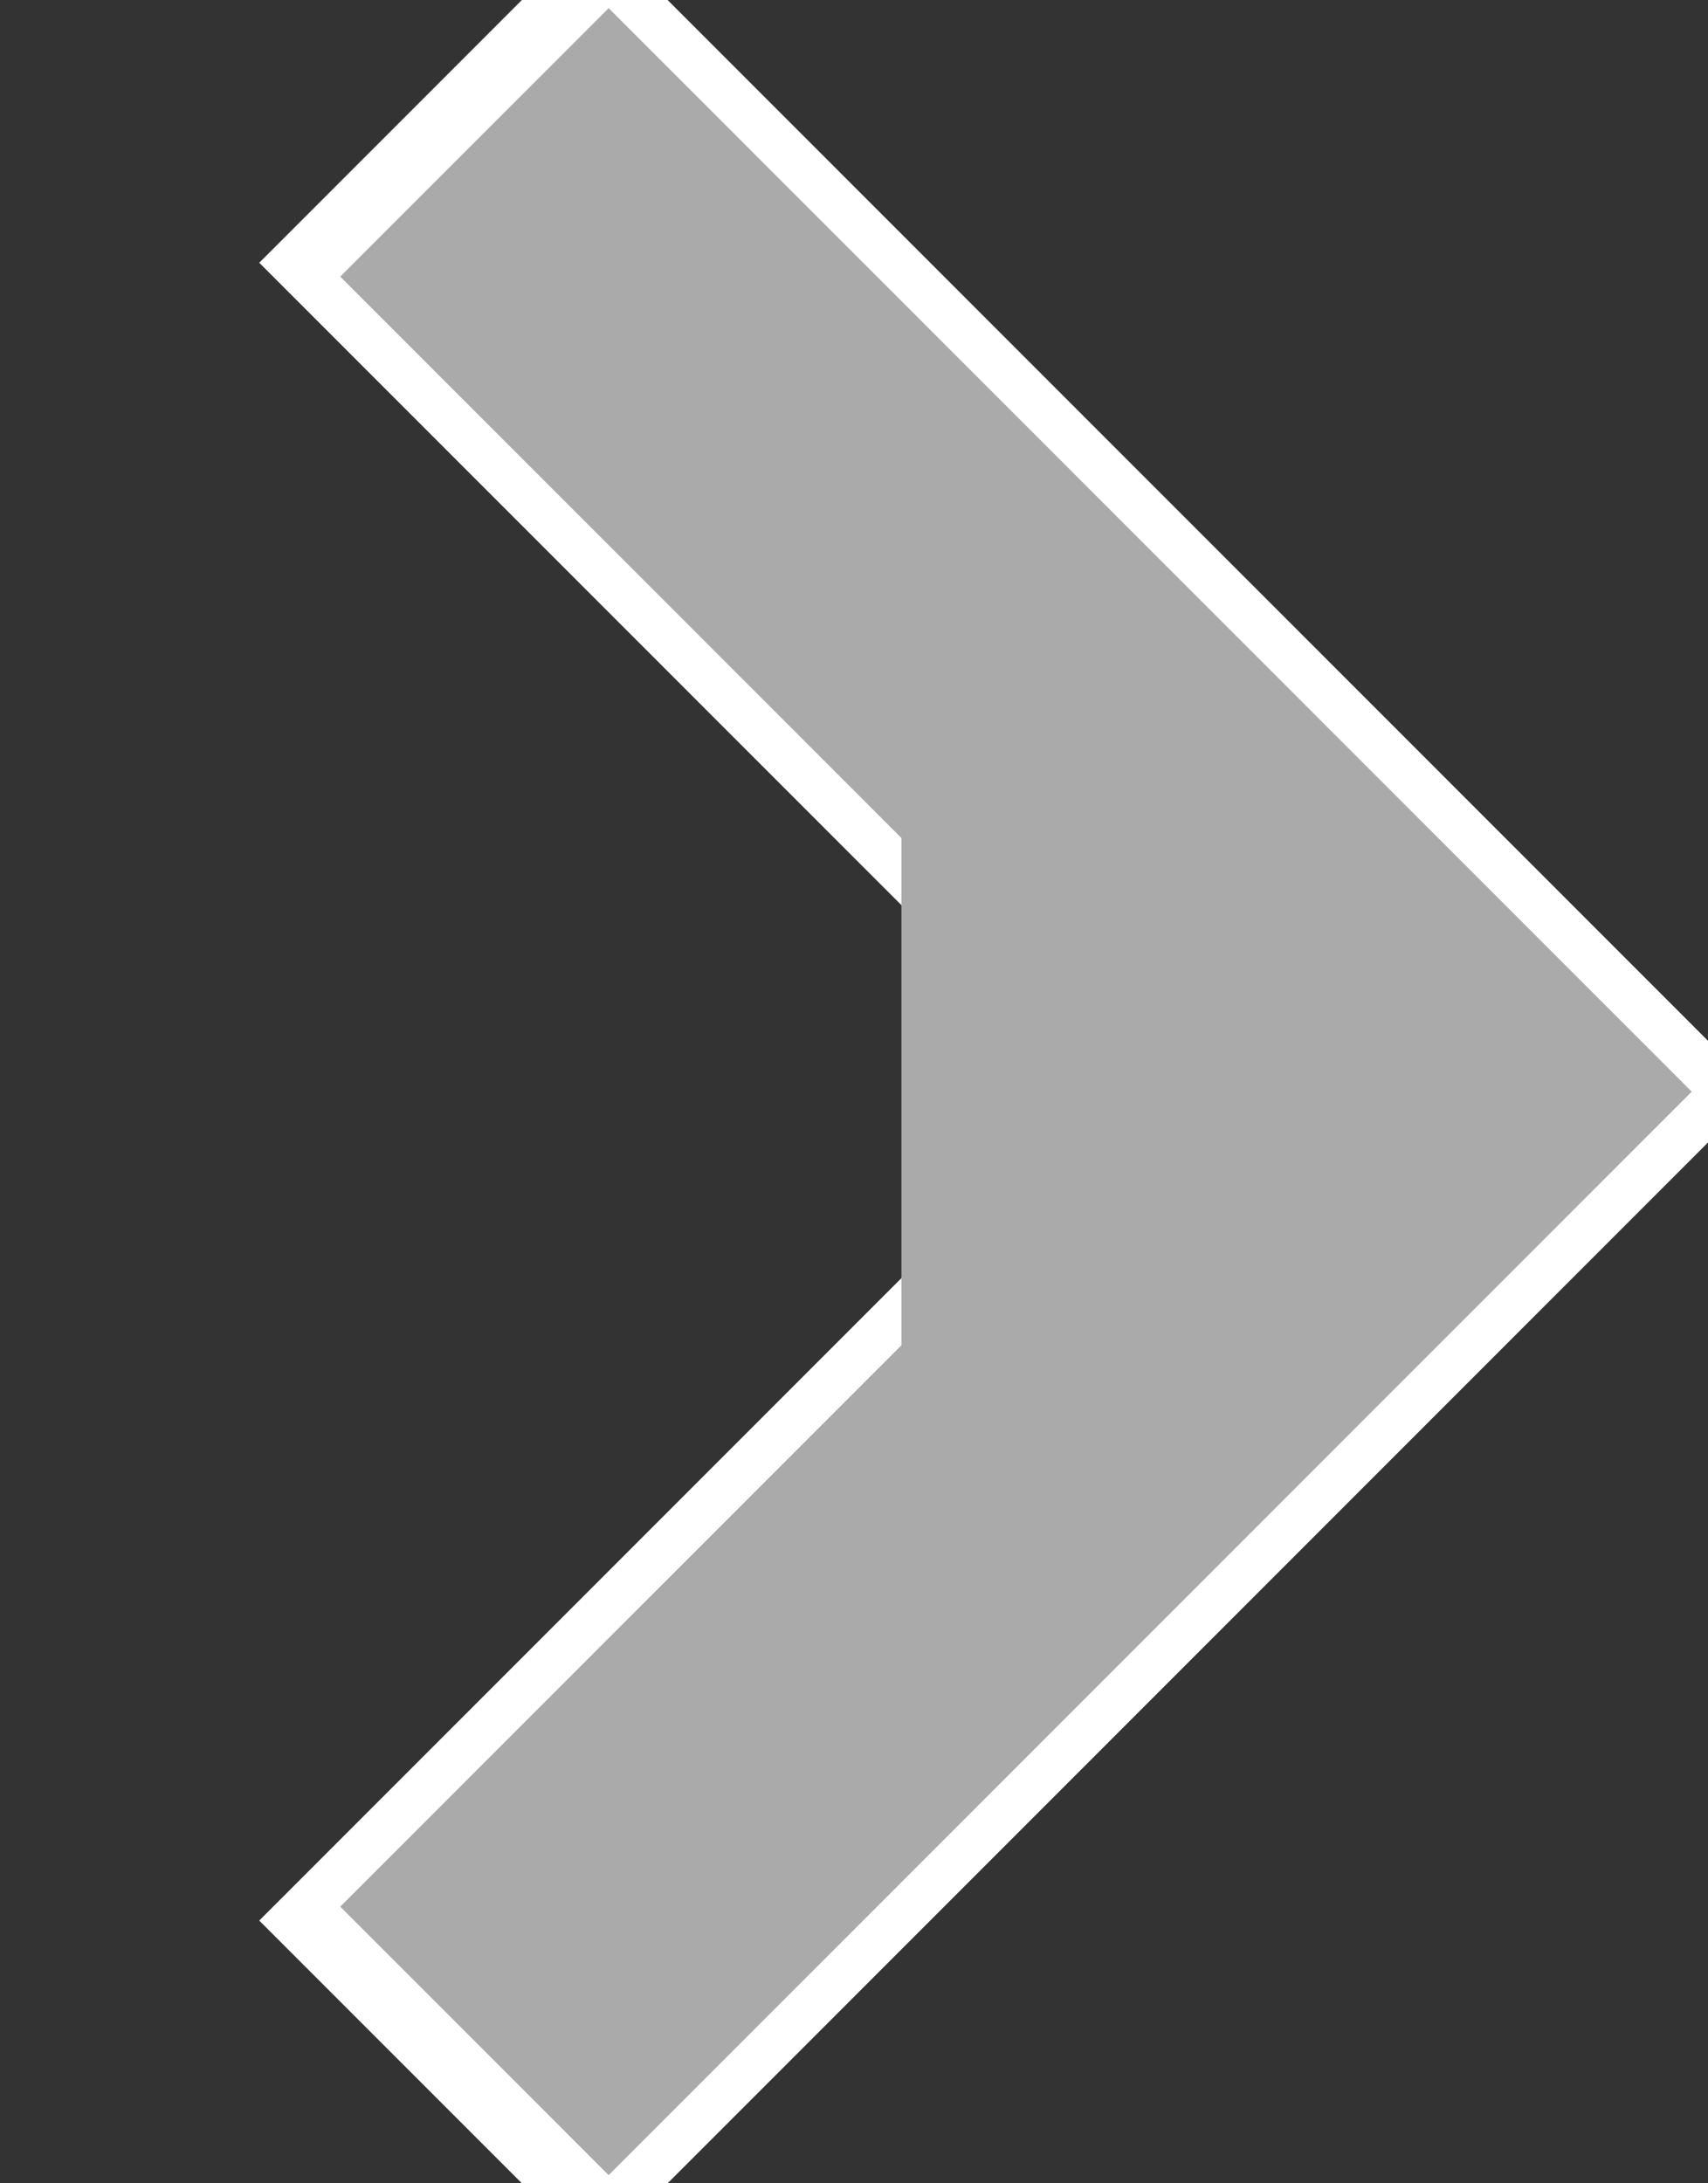<svg xmlns="http://www.w3.org/2000/svg" preserveAspectRatio="none" viewBox="0 0 18 23">
<rect x="0" y="0" width="18" height="23" fill="#333333" stroke="none"/>
<polyline stroke="white" stroke-width="5px" fill="none" points="4.5,1 15,11.5 4.5,22"/>
<polyline stroke="#AAA" stroke-width="4px" fill="none" points="5,1.5 15,11.5 5,21.5 11.5,15 11.5,8"/>
</svg>

